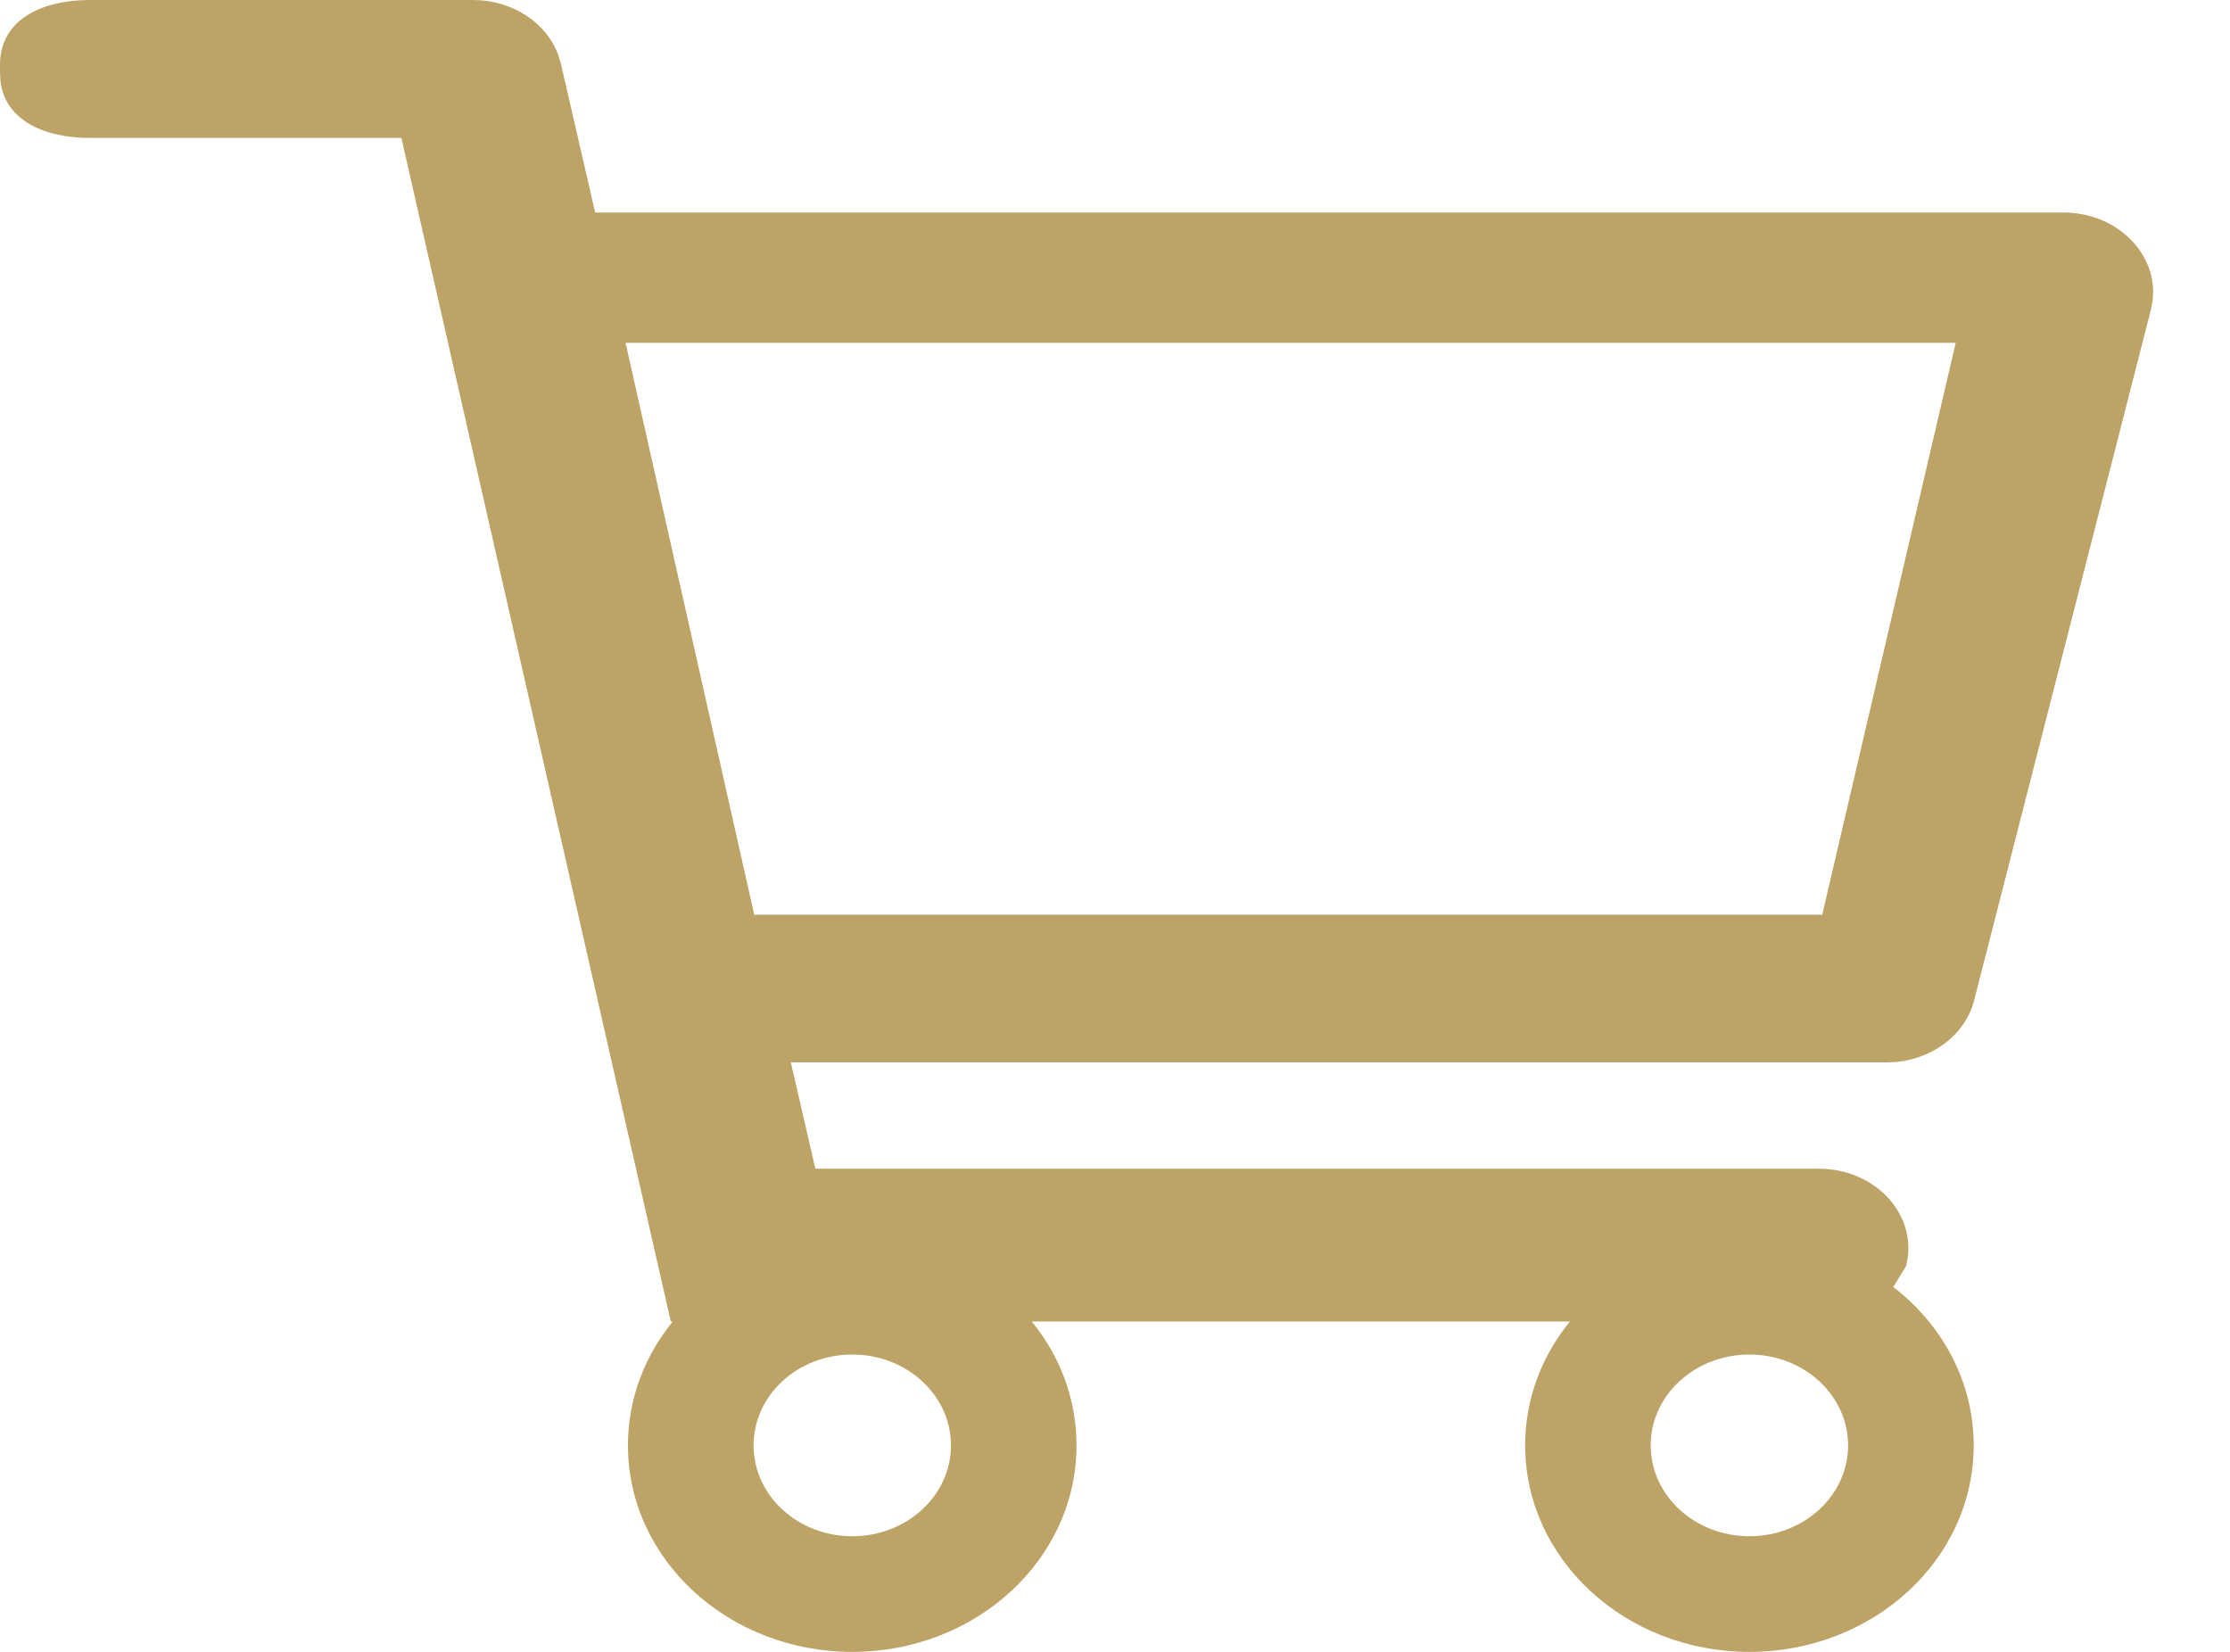 <svg xmlns="http://www.w3.org/2000/svg" width="27" height="20" viewBox="0 0 27 20">
  <path fill="#BDA366" d="M178.034,88.5 C178.034,89.881 176.819,91 175.319,91 C173.819,91 172.603,89.881 172.603,88.5 C172.603,87.937 172.805,87.418 173.146,87 L173.122,87 L169.86,72.67 L166.086,72.67 C165.529,72.67 165.07,72.453 165.007,71.996 L165,71.886 L165,71.784 C165,71.289 165.419,71.037 165.96,71.004 L166.086,71 L170.727,71 C171.2,71 171.613,71.271 171.758,71.662 L171.791,71.771 L172.206,73.573 L189.982,73.573 C190.638,73.573 191.135,74.082 191.062,74.645 L191.042,74.751 L188.902,83.112 C188.799,83.515 188.421,83.81 187.968,83.857 L187.843,83.863 L174.575,83.863 L174.872,85.15 L187.02,85.15 C187.676,85.15 188.172,85.659 188.099,86.222 L188.079,86.328 L187.923,86.582 C188.518,87.041 188.897,87.73 188.897,88.5 C188.897,89.881 187.681,91 186.181,91 C184.681,91 183.466,89.881 183.466,88.5 C183.466,87.937 183.667,87.418 184.008,87 L177.492,87 C177.833,87.418 178.034,87.937 178.034,88.5 Z M186.181,87.4 C185.521,87.4 184.986,87.892 184.986,88.5 C184.986,89.108 185.521,89.6 186.181,89.6 C186.841,89.6 187.376,89.108 187.376,88.5 C187.376,87.892 186.841,87.4 186.181,87.4 Z M175.319,87.4 C174.659,87.4 174.124,87.892 174.124,88.5 C174.124,89.108 174.659,89.6 175.319,89.6 C175.979,89.6 176.514,89.108 176.514,88.5 C176.514,87.892 175.979,87.4 175.319,87.4 Z M188.679,75.151 L172.574,75.151 L174.132,82.075 L187.063,82.075 L188.679,75.151 Z" transform="translate(-165 -71)"/>
</svg>
